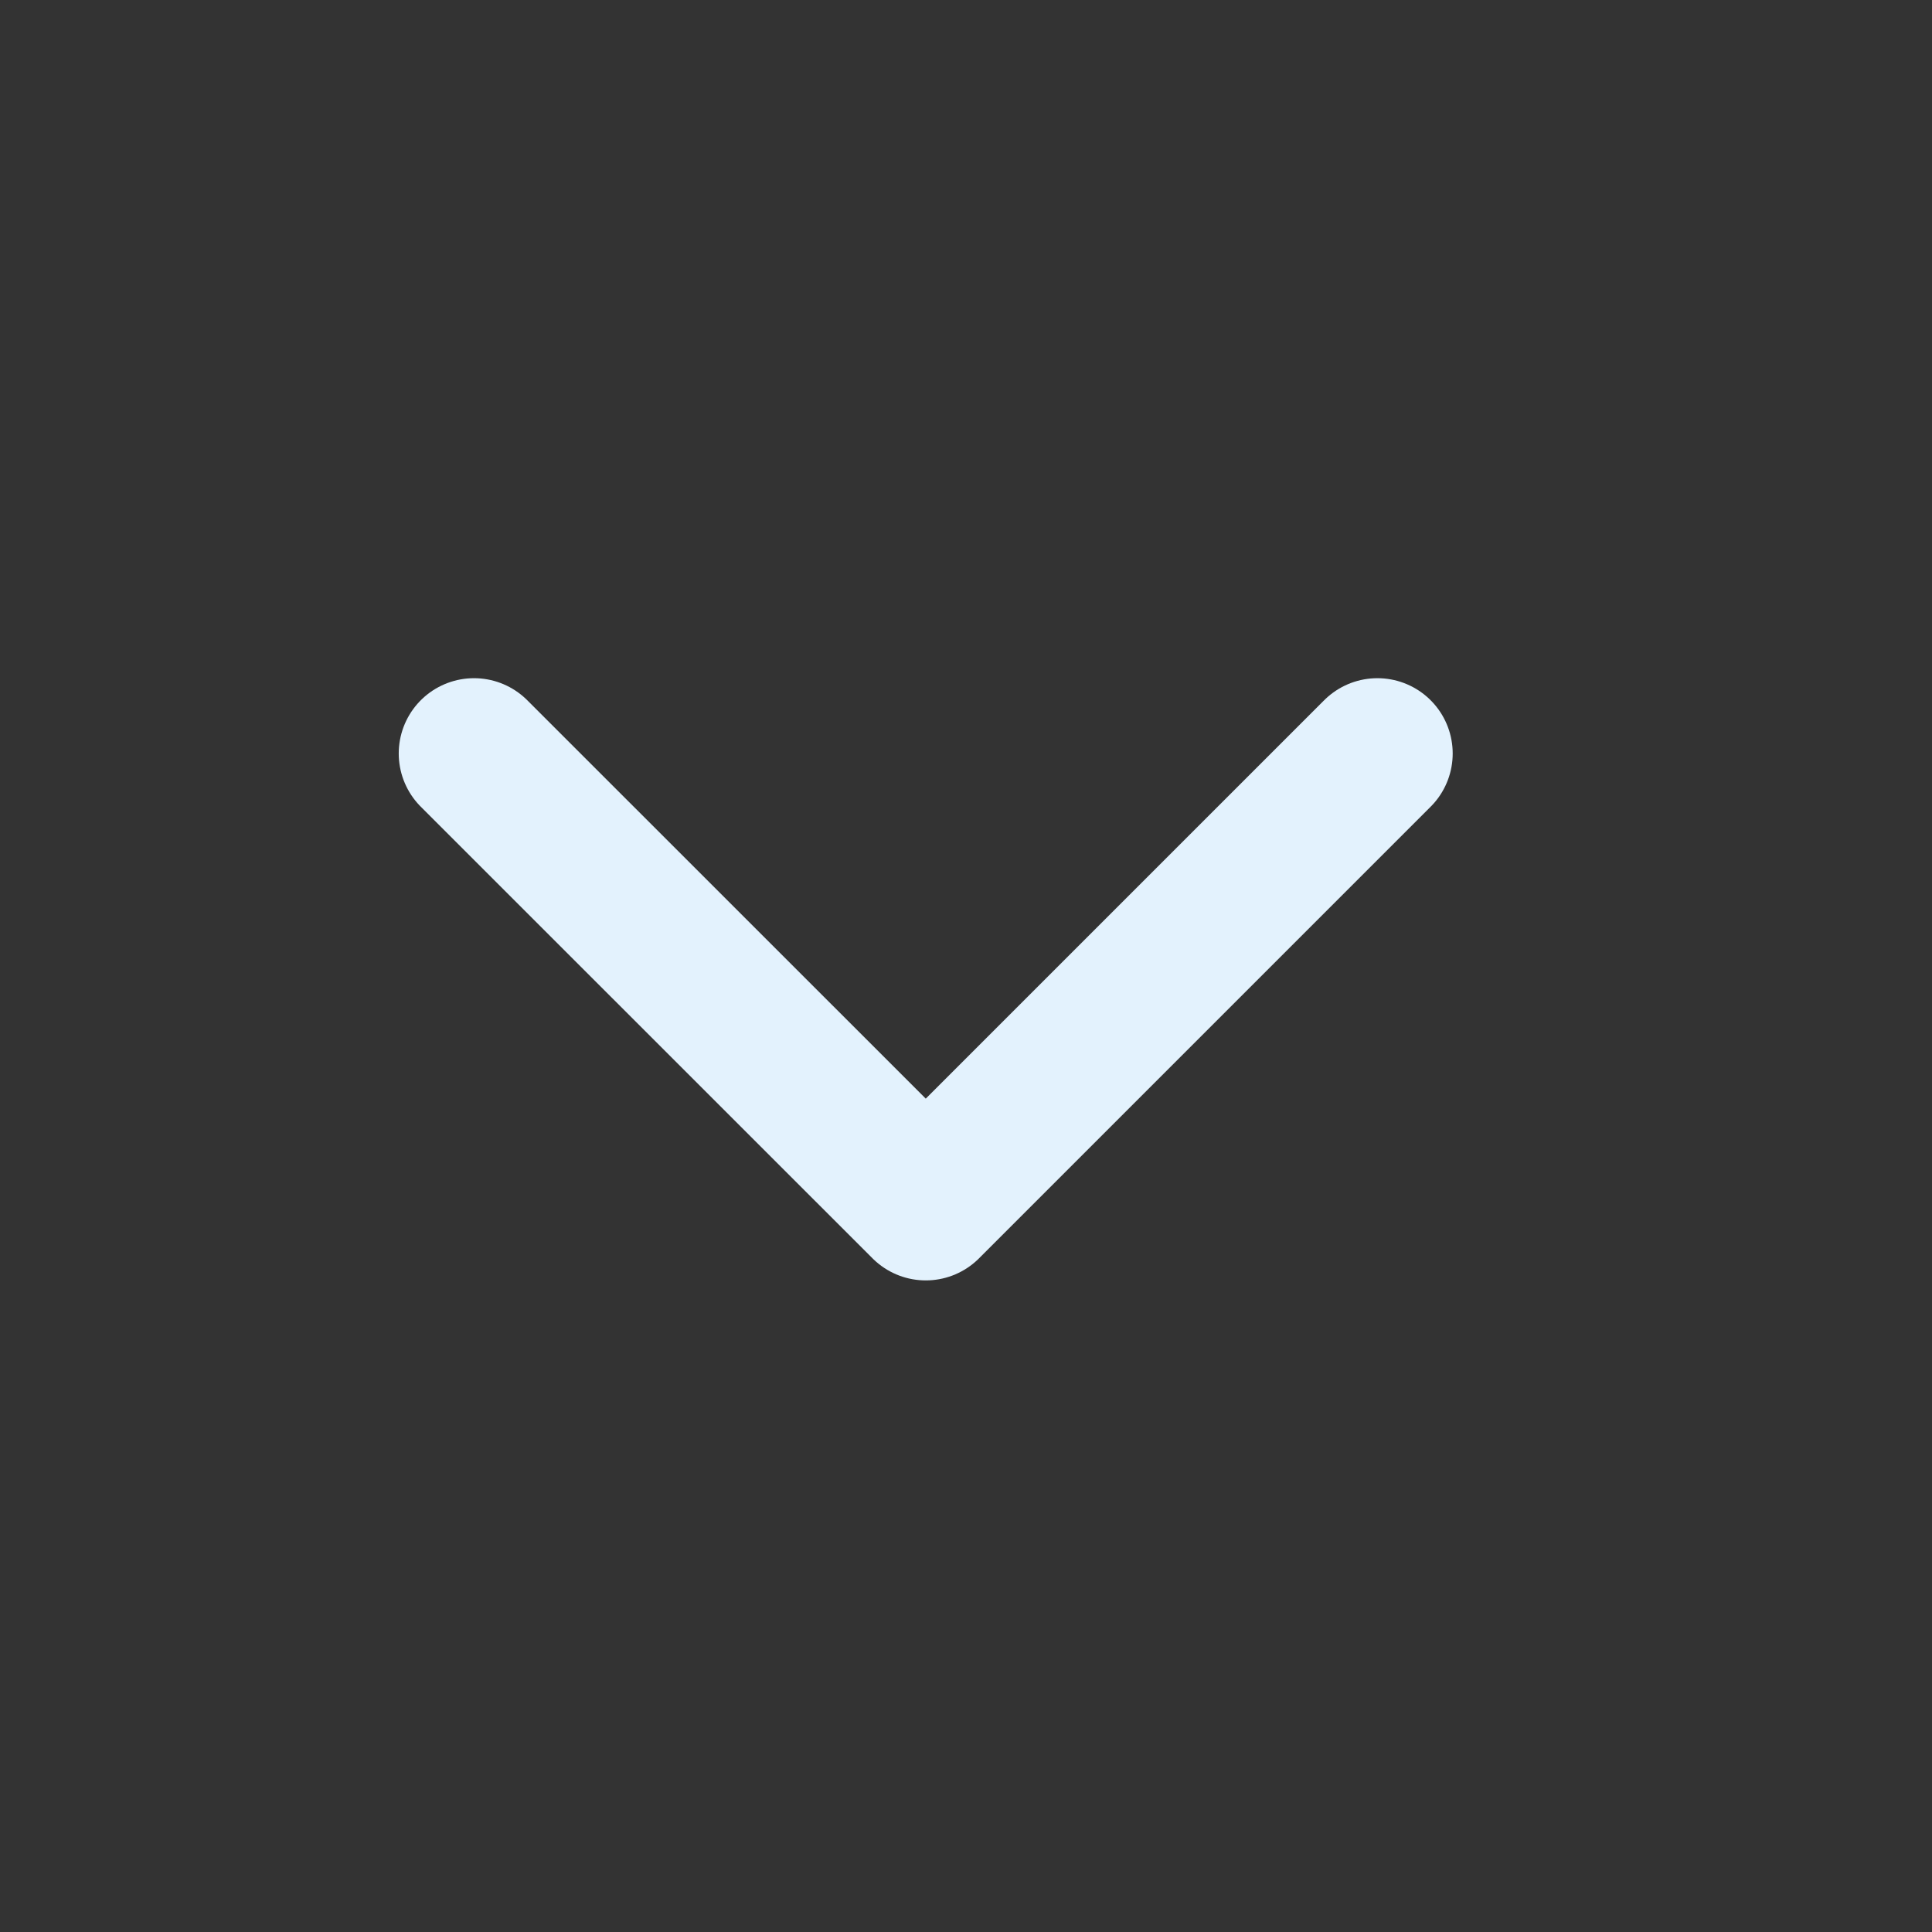 <svg width="17" height="17" viewBox="0 0 17 17" fill="none" xmlns="http://www.w3.org/2000/svg">
<rect x="0" y="0" width="17" height="17" fill="#333333" stroke="none"/>
<g id="chevron-down">
<path id="Vector" d="M4.171 6.63L8.146 10.604L12.12 6.63" stroke="#E3F2FD" stroke-width="1.325" stroke-linecap="round" stroke-linejoin="round"/>
</g>
</svg>
